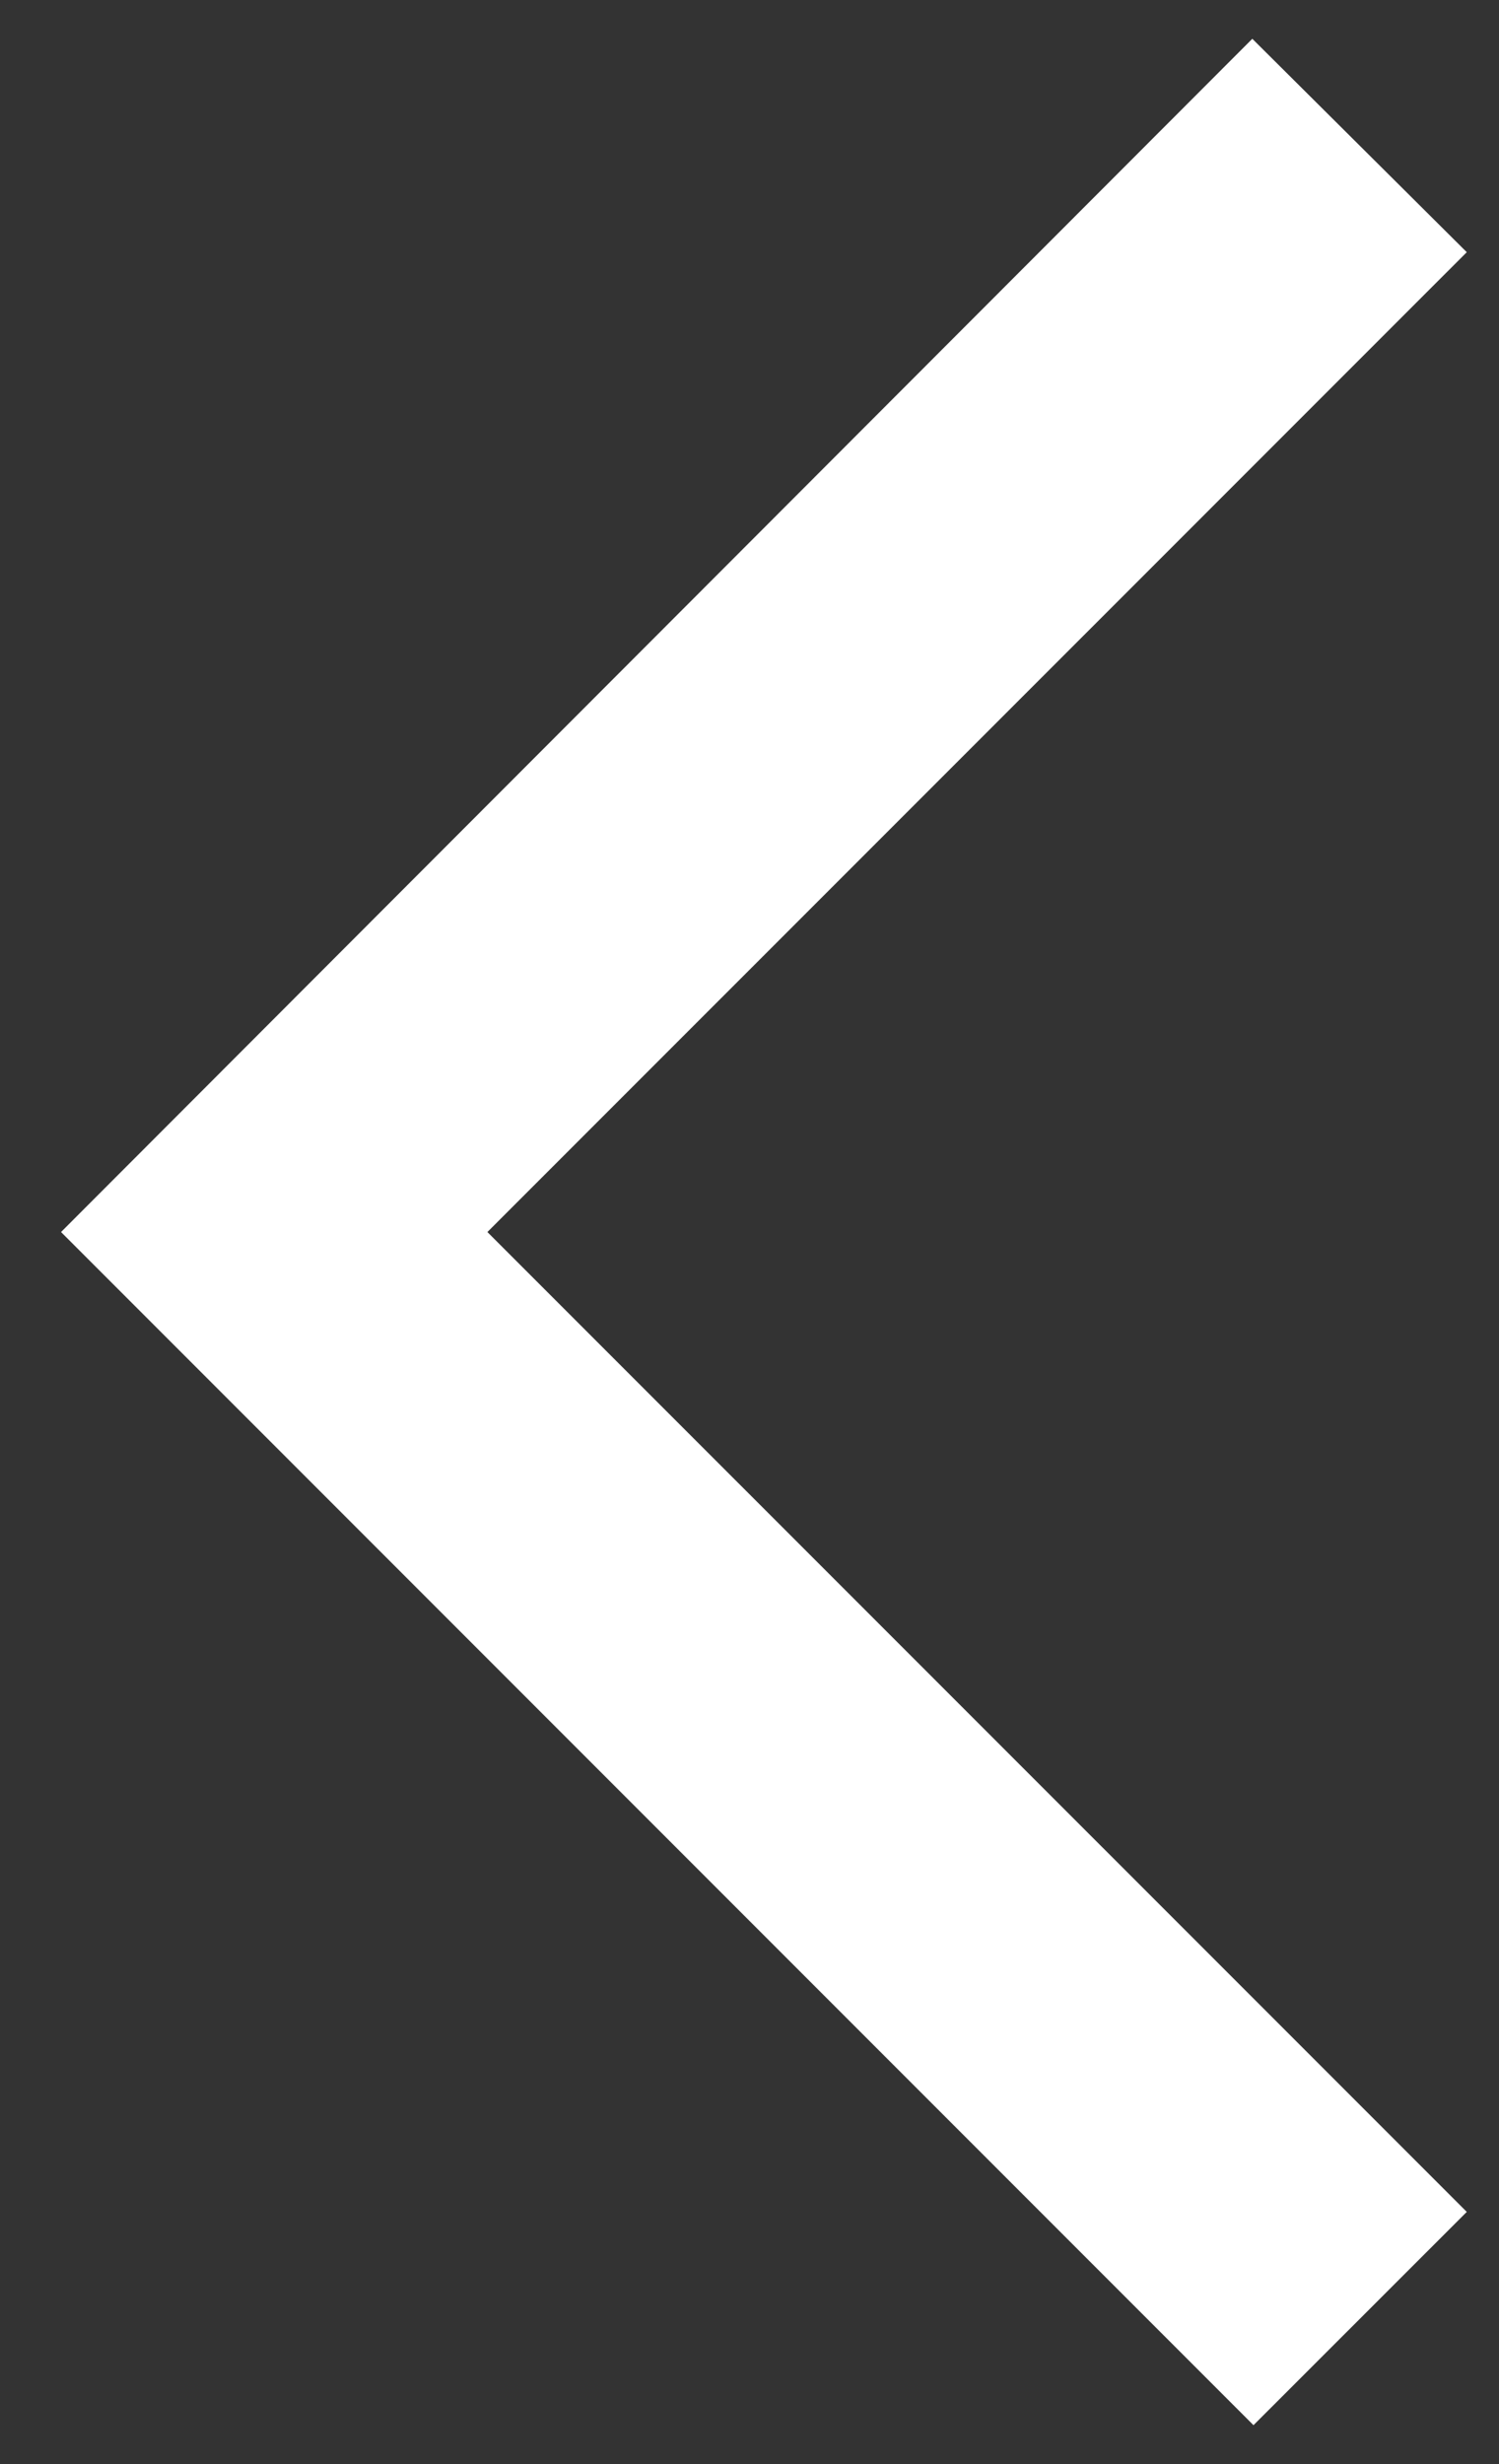 <svg width="14" height="23" viewBox="0 0 14 23" fill="none" xmlns="http://www.w3.org/2000/svg">
<rect x="0" y="0" width="14" height="23" fill="#333333" stroke="none"/>
<path d="M13.699 2.354L11.696 0.362L0.57 11.5L11.707 22.637L13.699 20.646L4.552 11.5L13.699 2.354Z" fill="white"/>
</svg>
